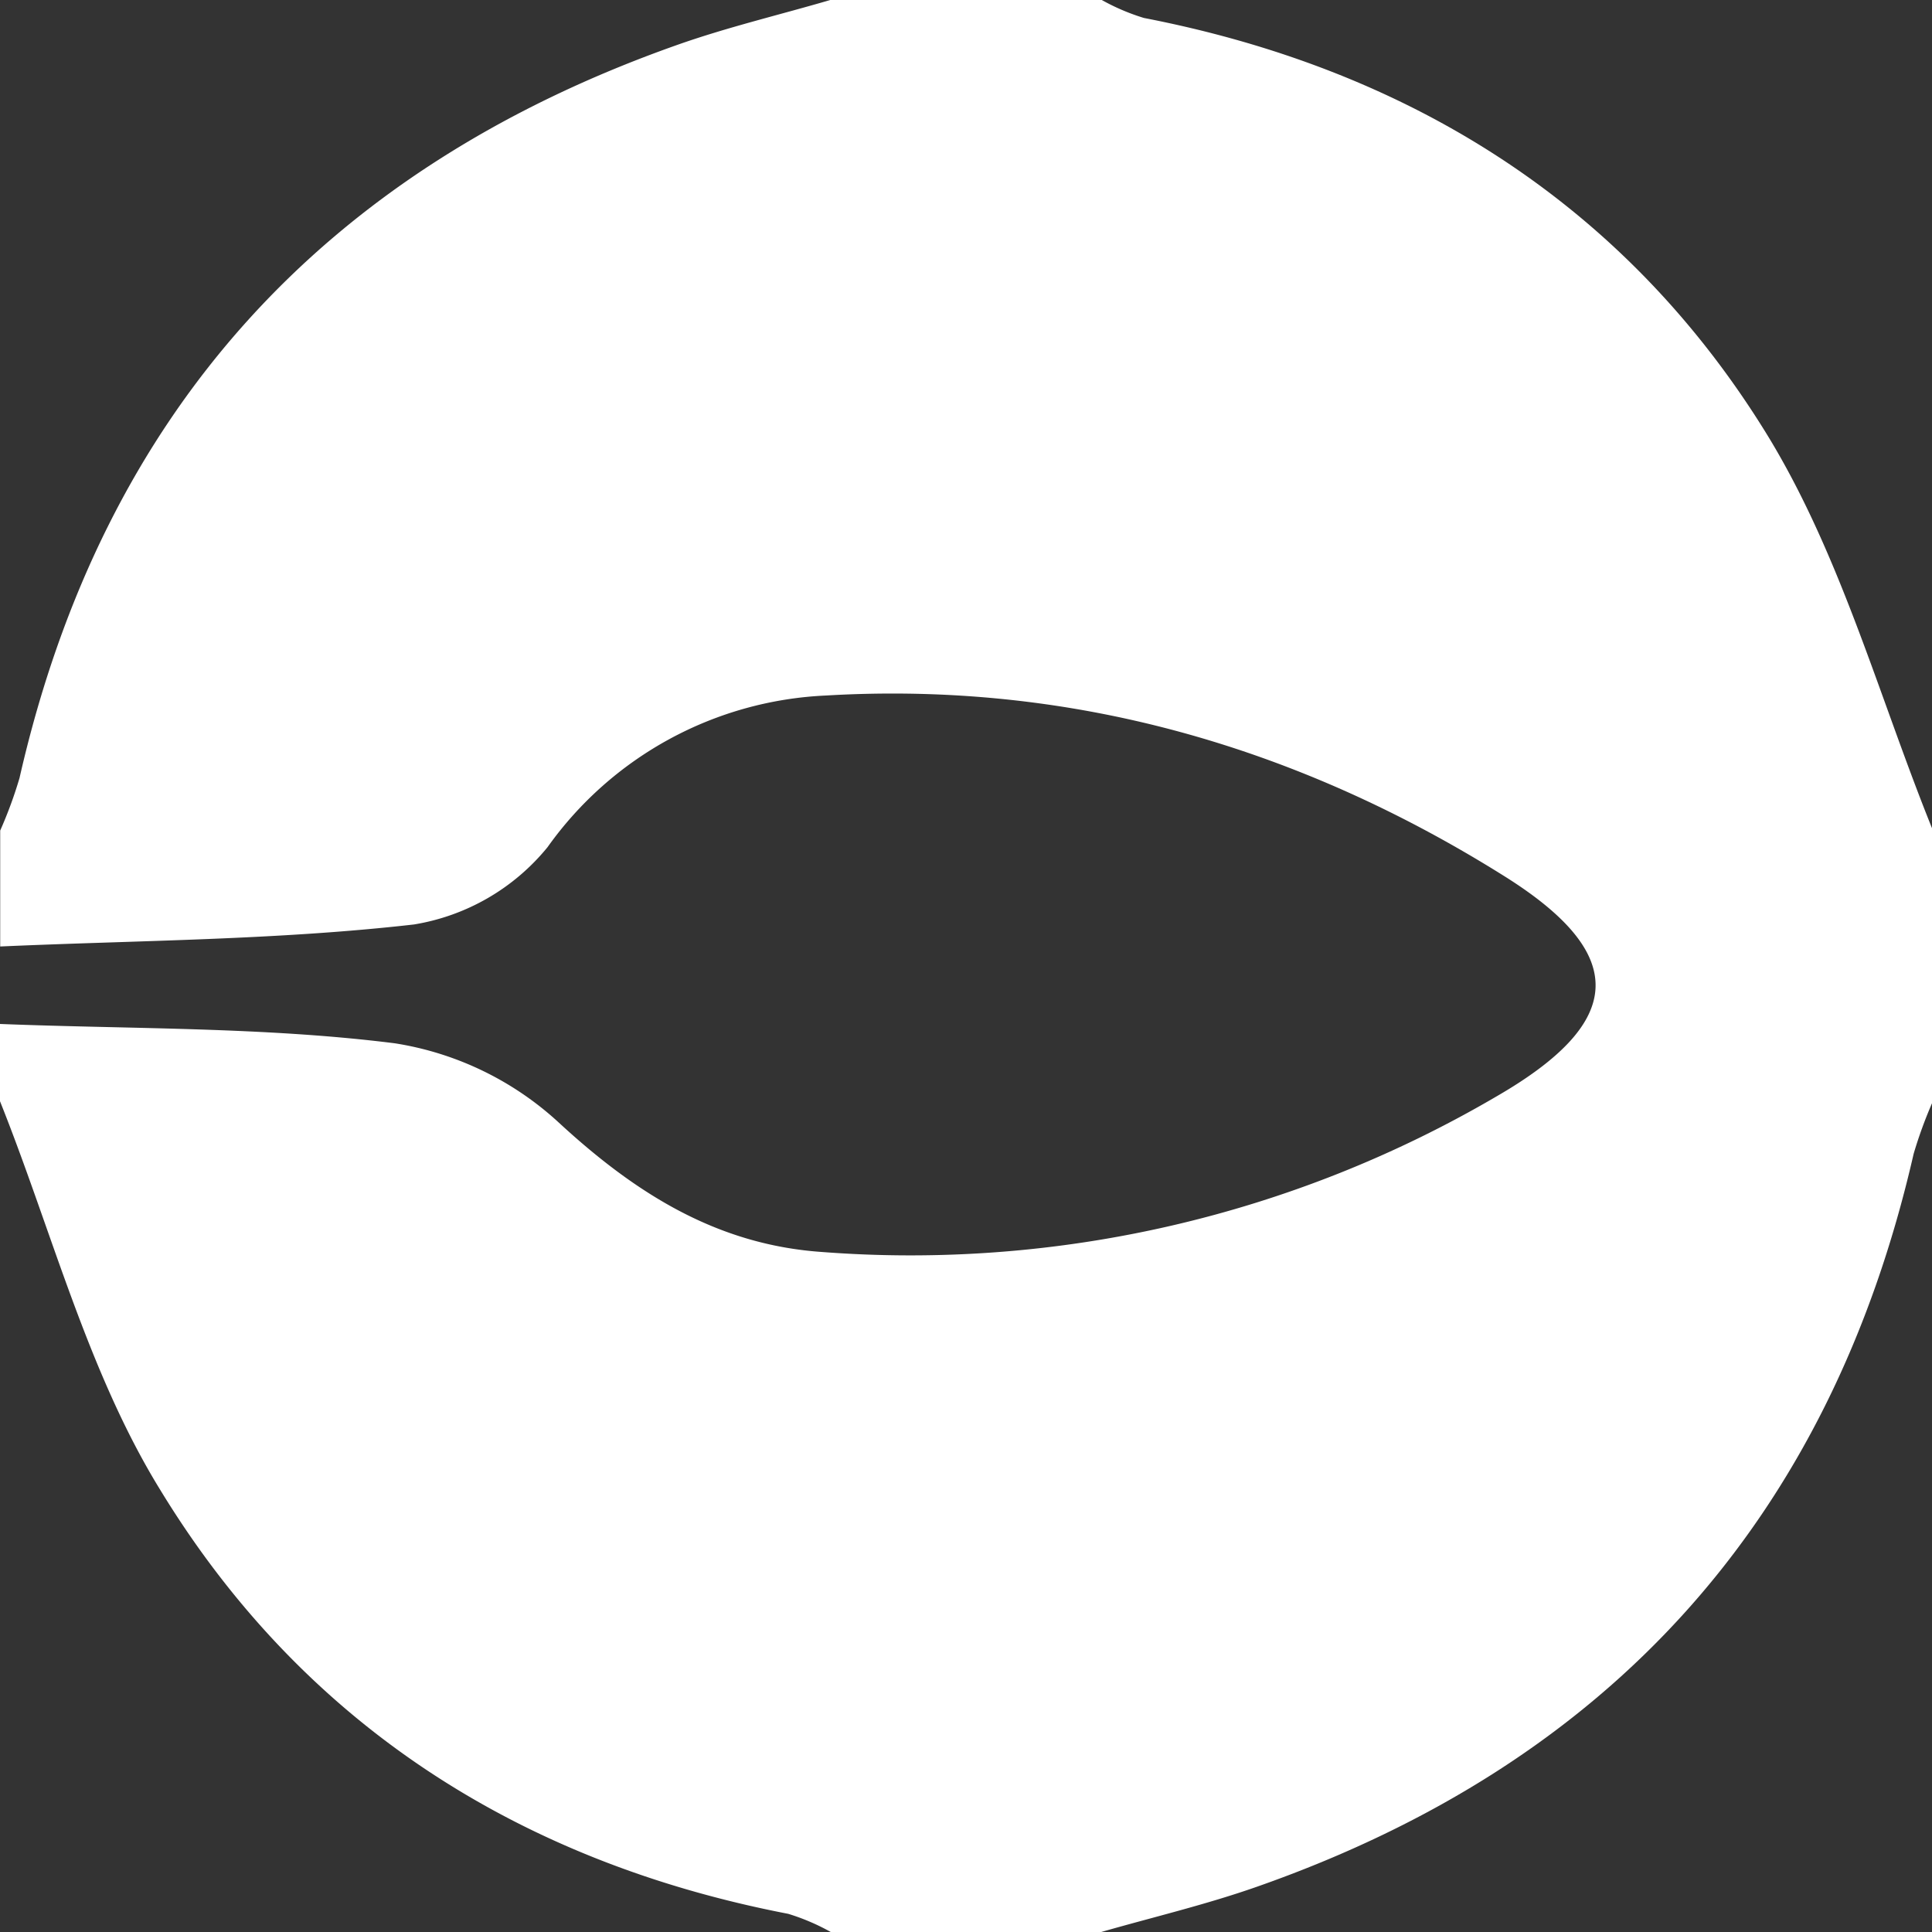 <svg id="Layer_1" data-name="Layer 1" xmlns="http://www.w3.org/2000/svg" viewBox="0 0 100 100"><rect x="0" y="0" width="100" height="100" fill="#333333" stroke="none"/><defs><style>.cls-1{fill:#fff;}</style></defs><title>urbanspoon-logo</title><path class="cls-1" d="M378,490H364a11.23,11.23,0,0,0-2.2-.94c-14-2.7-25.19-9.9-32.54-22C325.54,461,323.69,453.73,321,447v-4c6.82.27,13.68.15,20.43,1a16.23,16.23,0,0,1,8.51,4.12c4,3.69,8.2,6.3,13.57,6.68a60,60,0,0,0,35-8.08c6.62-3.84,6.79-7.33.37-11.36-10.69-6.71-22.43-10.11-35.13-9.36a18.71,18.71,0,0,0-14.41,7.85,11.26,11.26,0,0,1-6.91,4c-7.09.81-14.27.82-21.42,1.14q0-3,0-6a22.34,22.34,0,0,0,1-2.72c4.31-18.94,15.77-31.48,34-37.93,2.62-.93,5.34-1.57,8-2.35h14a11.1,11.1,0,0,0,2.2.94c13.59,2.63,24.68,9.5,32,21.16,4,6.34,6,13.89,8.84,20.9v14a22.88,22.88,0,0,0-1,2.73c-4.33,18.92-15.72,31.53-34,37.94C383.4,488.59,380.68,489.23,378,490Z" transform="translate(-321 -390)"/></svg>